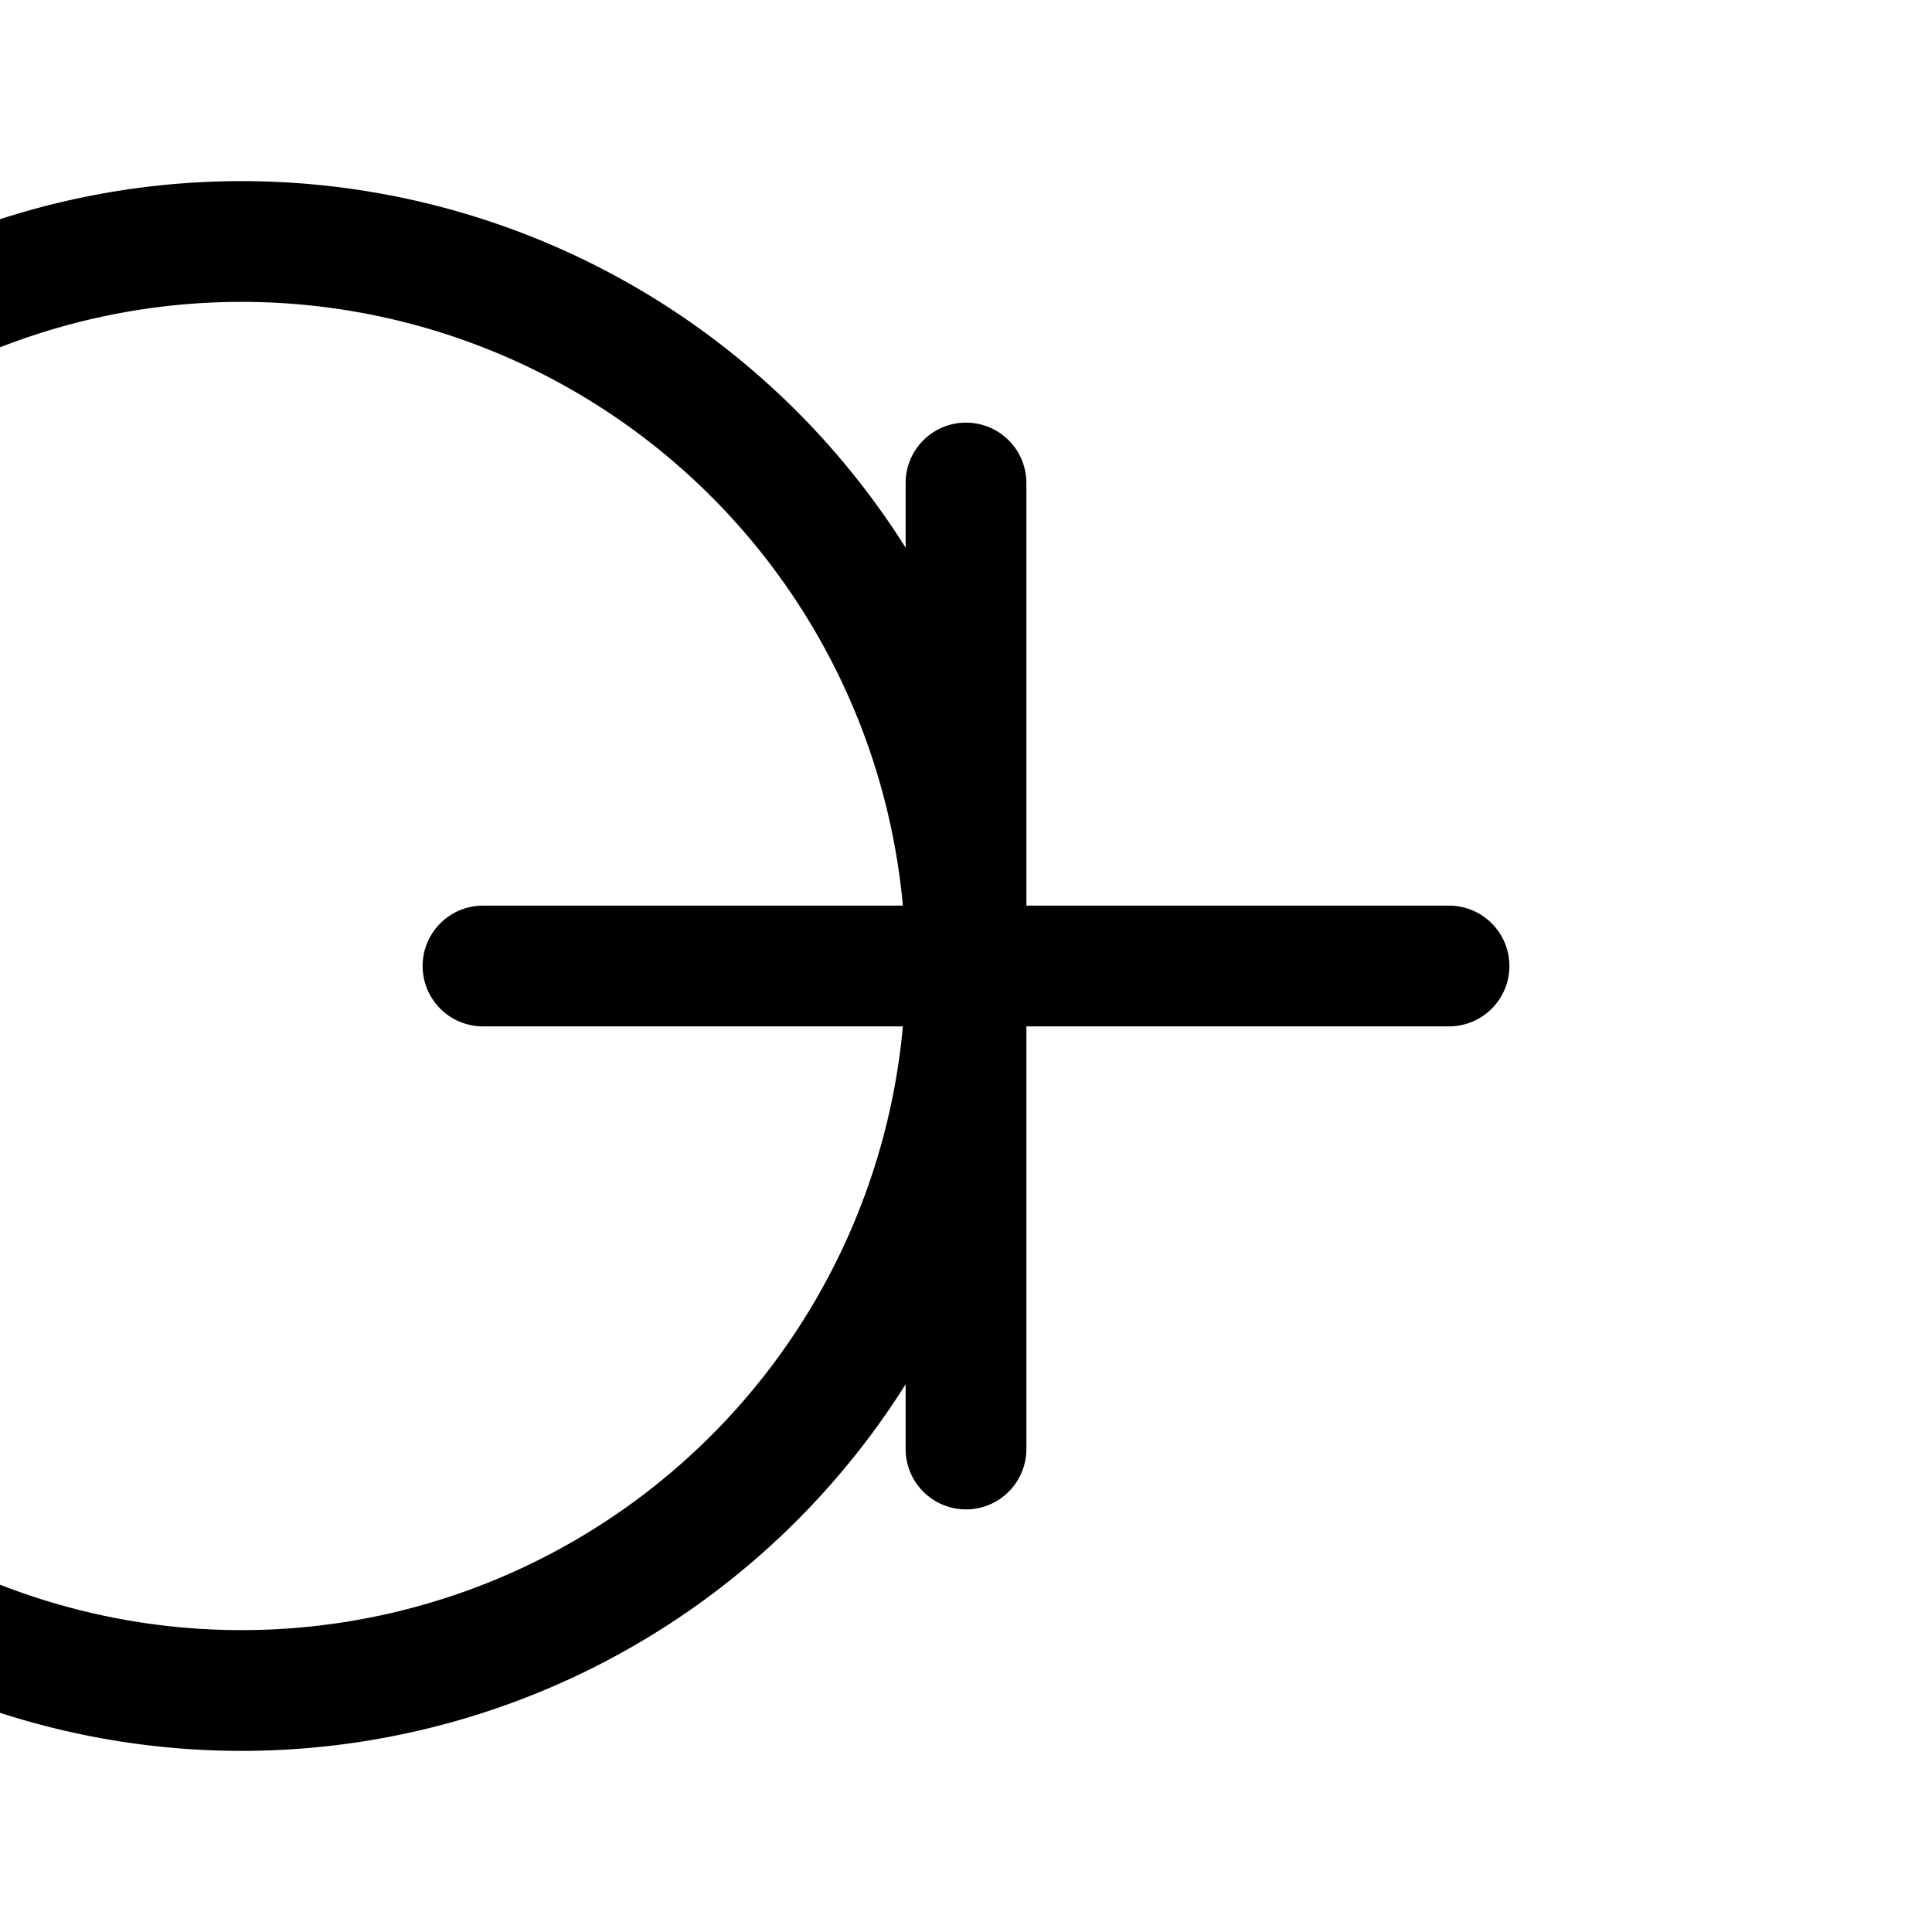 <svg xmlns="http://www.w3.org/2000/svg" fill="none" viewBox="0 0 24 24" stroke-width="1.5" stroke="currentColor" class="w-6 h-6">
  <path stroke-linecap="round" stroke-linejoin="round" d="M12 6v6m0 0v6m0-6h6m-6 0H6m6 0a9 9 0 1 1-18 0 9 9 0 0 1 18 0Z" />
</svg> 